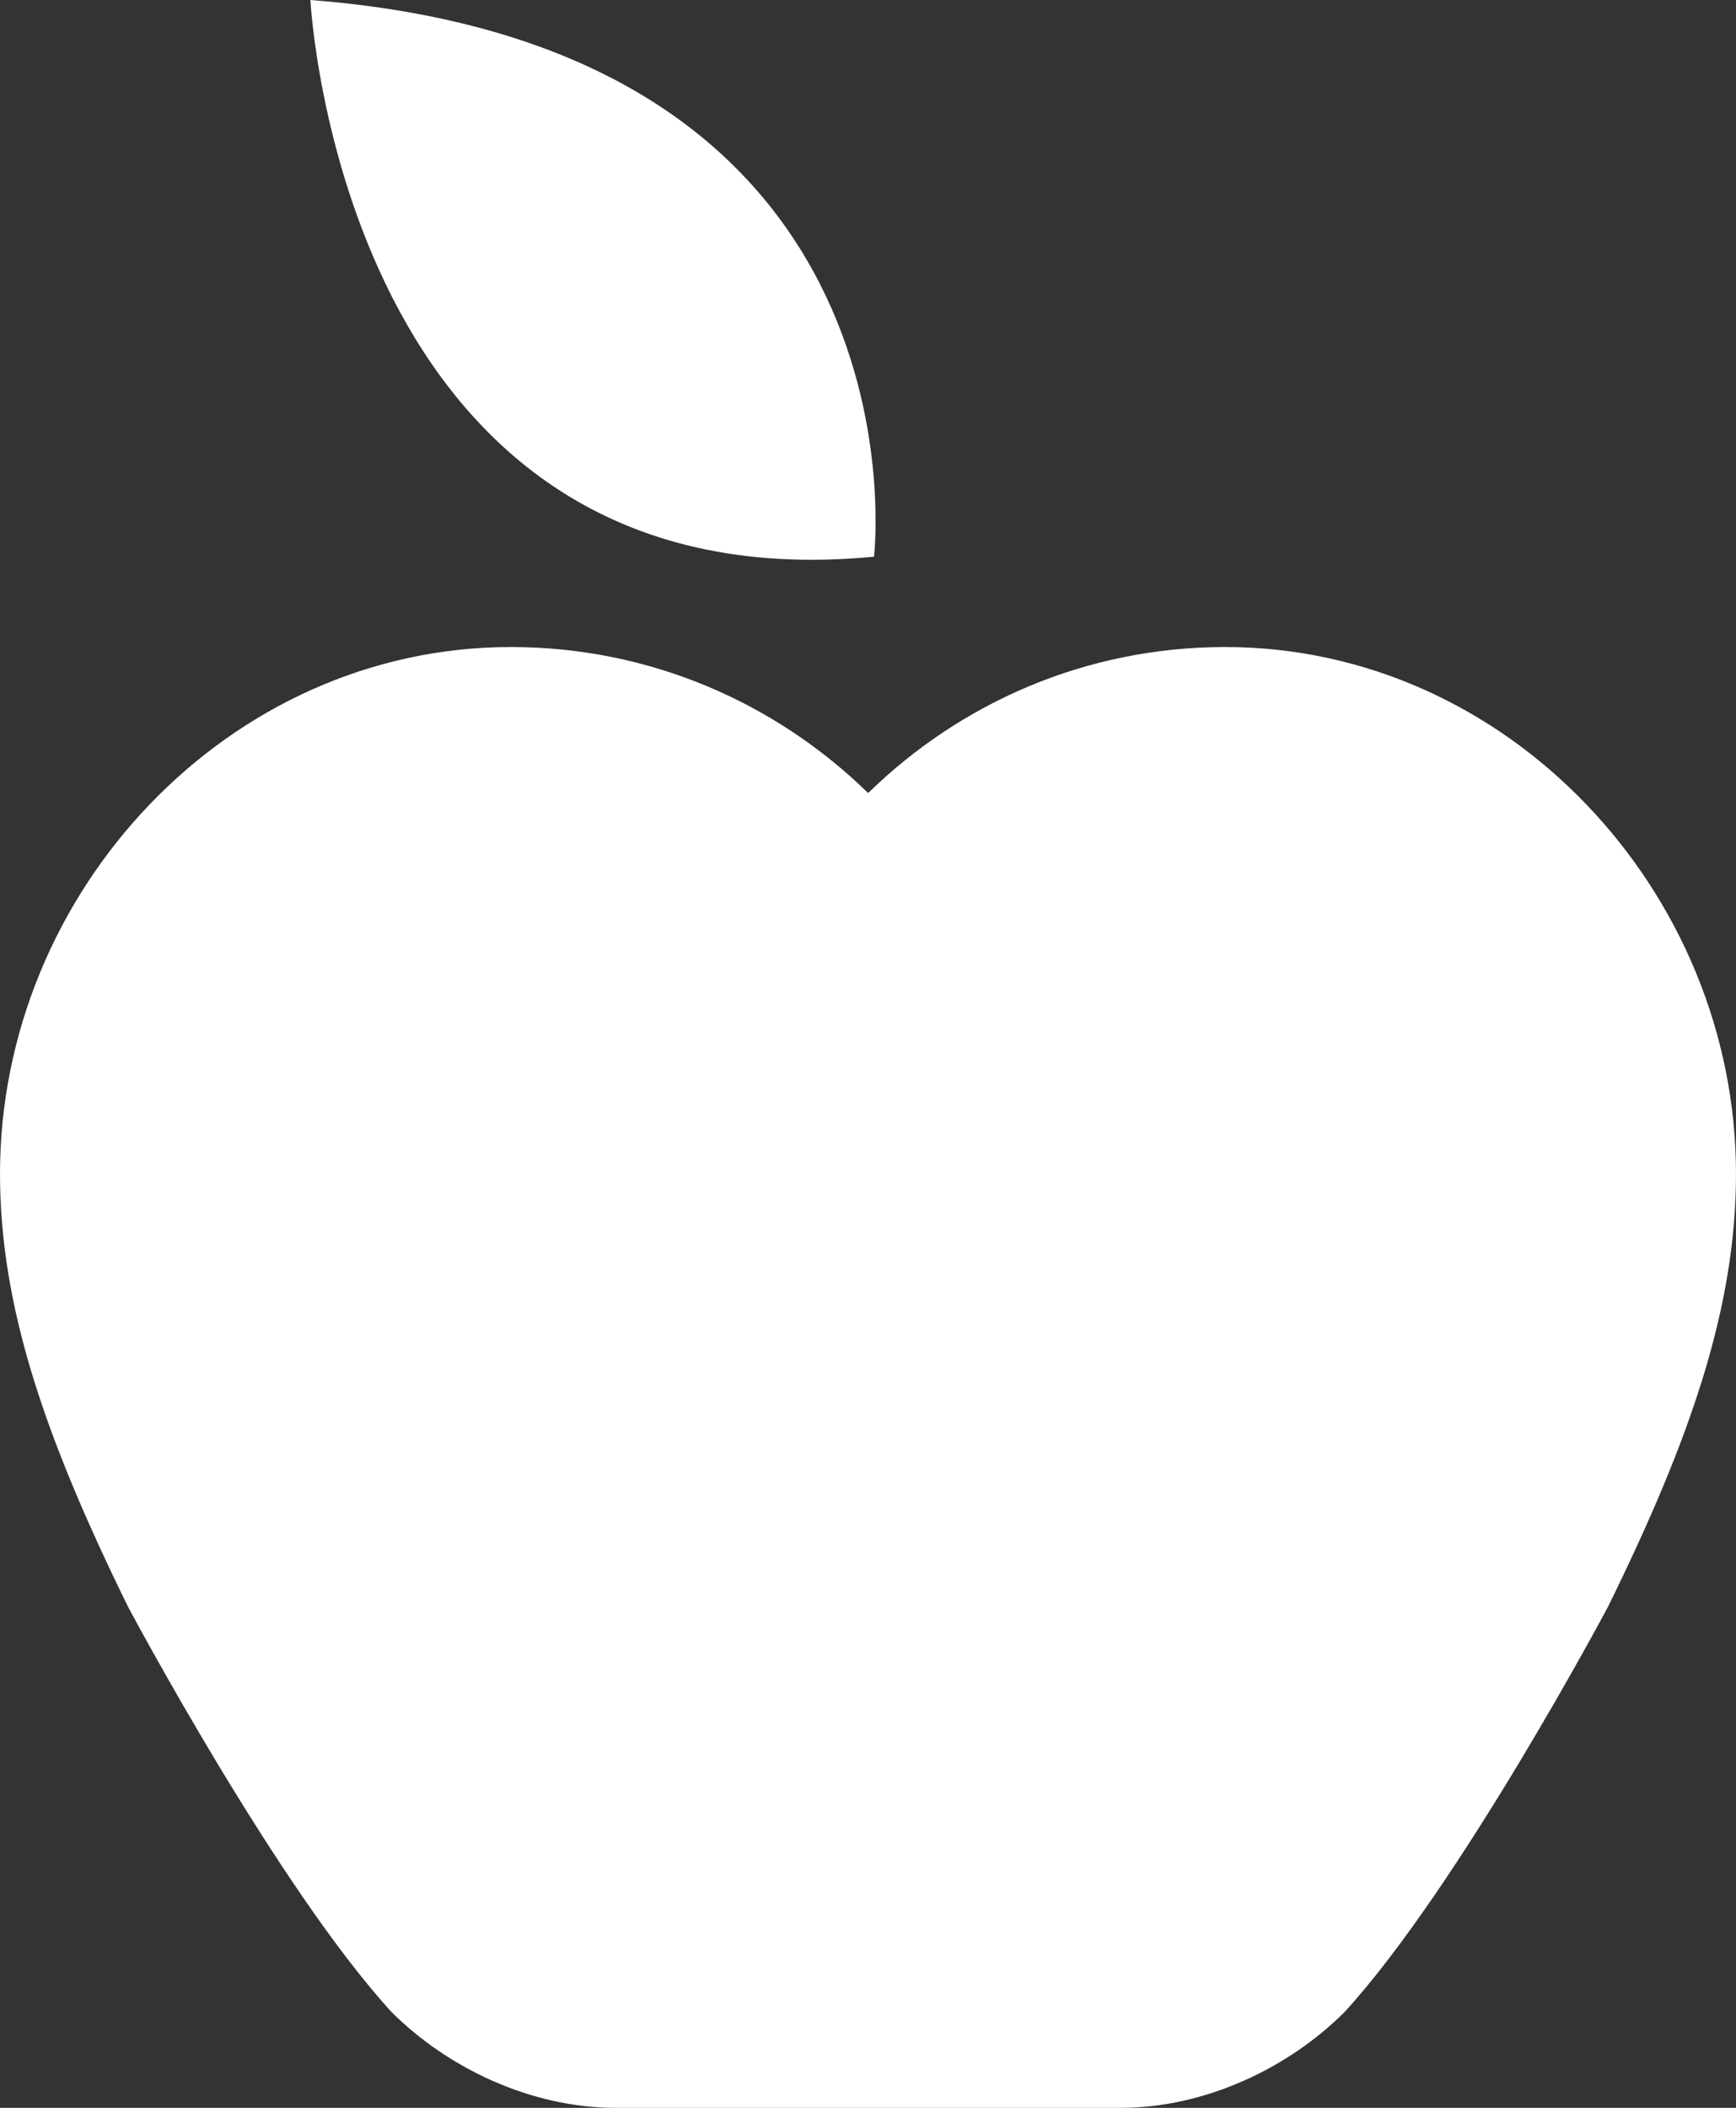 <svg version="1.1" id="图层_1" x="0px" y="0px" width="164.81px" height="200px" viewBox="0 0 164.81 200" enable-background="new 0 0 164.81 200" xml:space="preserve" xmlns="http://www.w3.org/2000/svg" xmlns:xlink="http://www.w3.org/1999/xlink" xmlns:xml="http://www.w3.org/XML/1998/namespace">
  <rect x="0" y="0" width="164.81" height="200" fill="#333333" stroke="none"/>
  <path fill="#FFFFFF" d="M29.469,0c59.214,4.593,53.506,52.821,53.506,52.821C32.39,57.704,29.469,0,29.469,0z M116.318,61.392
	c-13.218,0-25.136,5.296-33.899,13.854c-8.769-8.559-20.7-13.854-33.927-13.854C21.677,61.392,0,84.605,0,111.381
	c0,12.572,4.248,24.998,12.155,41.072c0,0,14.123,26.566,25.016,38.453C42.493,196.219,50.388,200,58.452,200
	c8.2,0,39.241-0.004,47.91,0c8.061,0,15.964-3.775,21.287-9.094c10.891-11.893,25.01-38.453,25.01-38.453
	c7.912-16.074,12.15-28.505,12.15-41.072C164.81,84.61,143.142,61.392,116.318,61.392z" class="color c1"/>
</svg>